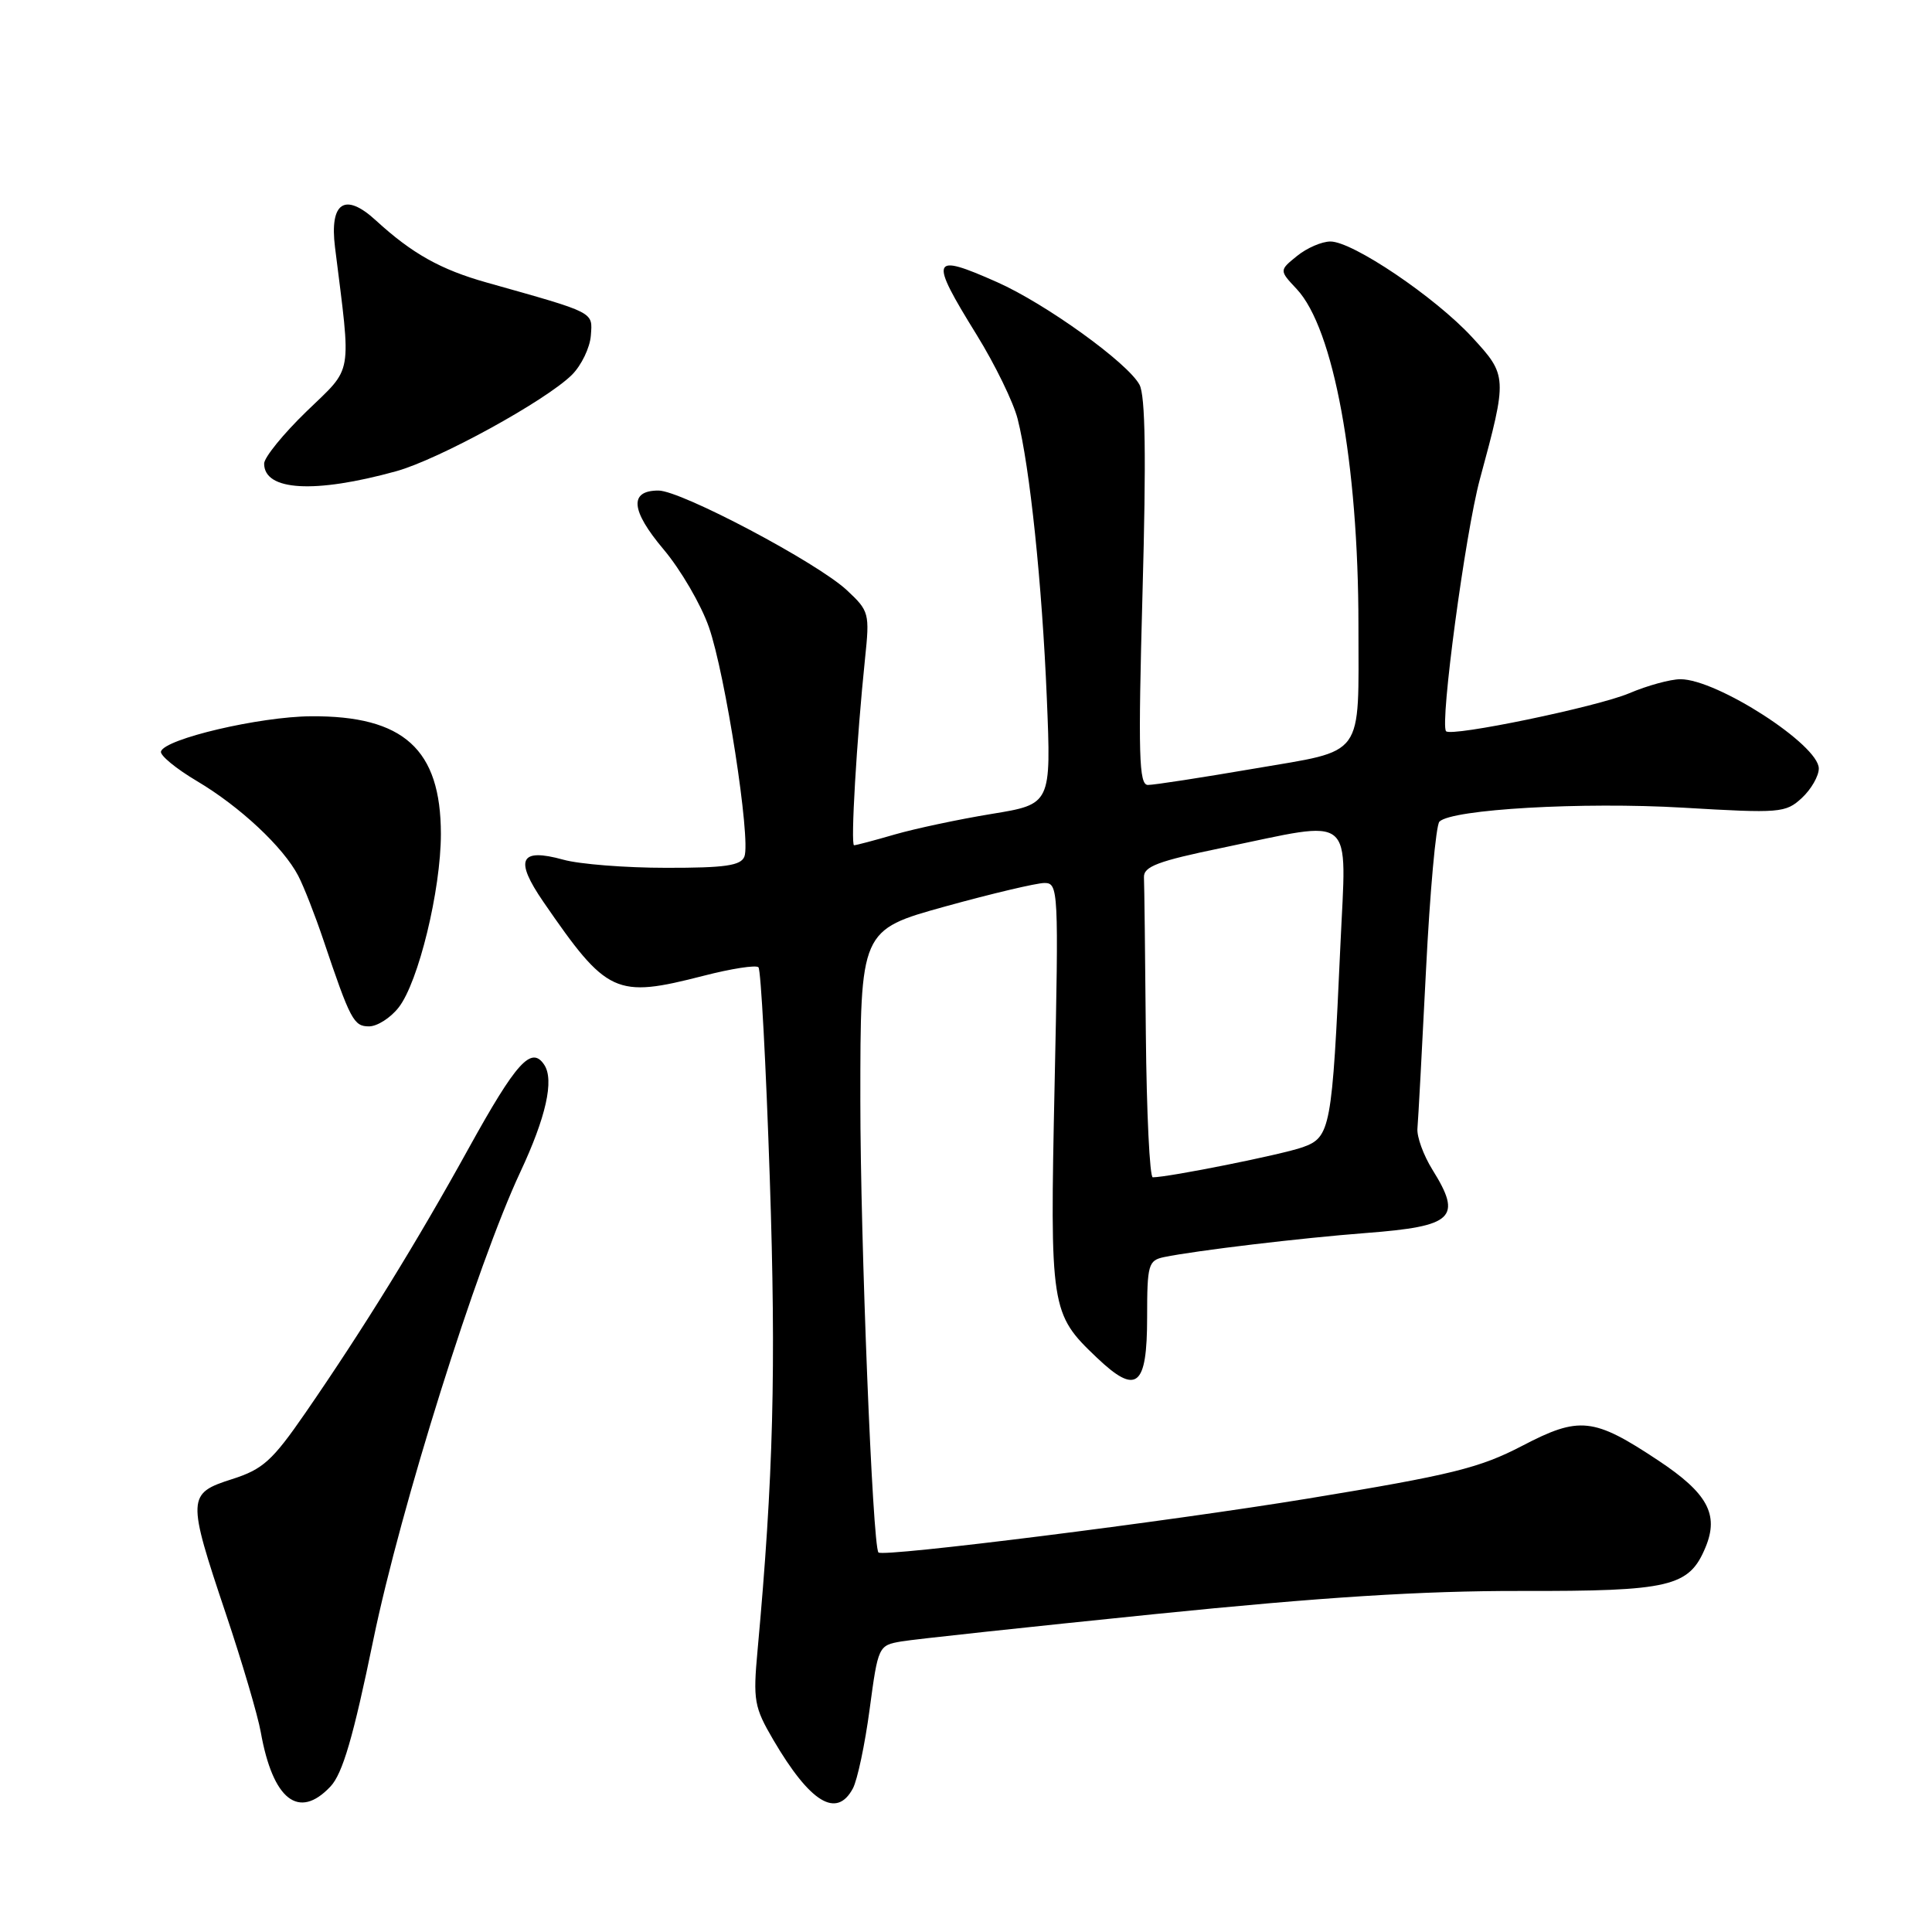 <?xml version="1.0" encoding="UTF-8" standalone="no"?>
<!DOCTYPE svg PUBLIC "-//W3C//DTD SVG 1.1//EN" "http://www.w3.org/Graphics/SVG/1.1/DTD/svg11.dtd" >
<svg xmlns="http://www.w3.org/2000/svg" xmlns:xlink="http://www.w3.org/1999/xlink" version="1.1" viewBox="0 0 256 256">
 <g >
 <path fill="currentColor"
d=" M 43.79 236.72 C 45.40 235.01 46.82 230.15 49.47 217.27 C 53.09 199.73 63.16 167.66 68.94 155.31 C 72.35 148.03 73.45 143.12 72.12 141.10 C 70.42 138.52 68.42 140.73 62.11 152.14 C 55.21 164.64 48.17 176.04 40.47 187.21 C 36.08 193.57 34.84 194.69 30.73 196.00 C 24.80 197.89 24.77 198.46 29.92 213.81 C 32.08 220.24 34.16 227.30 34.55 229.50 C 36.15 238.50 39.59 241.19 43.79 236.72 Z  M 113.01 236.98 C 113.61 235.86 114.61 231.14 115.23 226.49 C 116.35 218.13 116.40 218.02 119.43 217.50 C 121.12 217.21 136.22 215.59 153.00 213.88 C 175.18 211.63 188.39 210.79 201.45 210.81 C 221.36 210.85 223.82 210.27 226.00 205.00 C 227.79 200.67 226.26 197.85 219.73 193.52 C 211.15 187.82 209.28 187.62 201.70 191.58 C 196.05 194.52 192.34 195.44 173.35 198.56 C 154.64 201.63 116.98 206.36 116.40 205.71 C 115.62 204.85 114.00 164.25 114.00 145.86 C 114.00 123.23 114.00 123.23 125.25 120.11 C 131.44 118.40 137.36 117.00 138.40 117.00 C 140.24 117.00 140.29 117.92 139.74 143.76 C 139.11 173.44 139.21 174.07 145.32 179.88 C 150.60 184.91 152.00 183.79 152.00 174.55 C 152.00 167.56 152.16 167.01 154.25 166.57 C 158.48 165.70 172.49 164.03 181.00 163.38 C 192.62 162.49 193.79 161.38 189.81 155.00 C 188.61 153.07 187.71 150.60 187.82 149.50 C 187.92 148.40 188.43 139.00 188.95 128.60 C 189.47 118.21 190.27 109.33 190.73 108.87 C 192.37 107.23 209.68 106.24 223.00 107.02 C 235.88 107.78 236.60 107.72 238.75 105.74 C 239.99 104.59 241.00 102.83 241.00 101.83 C 241.00 98.70 227.51 90.00 222.67 90.00 C 221.34 90.00 218.28 90.84 215.88 91.86 C 211.64 93.66 192.28 97.67 191.61 96.89 C 190.77 95.90 194.16 70.63 196.09 63.50 C 199.76 49.94 199.75 49.77 195.05 44.67 C 190.17 39.38 179.25 32.00 176.29 32.00 C 175.15 32.00 173.16 32.86 171.86 33.92 C 169.50 35.83 169.50 35.83 171.82 38.30 C 176.72 43.52 180.00 61.40 180.00 82.84 C 180.00 100.69 181.01 99.30 166.16 101.85 C 159.20 103.04 152.87 104.02 152.10 104.01 C 150.91 104.00 150.80 100.06 151.39 78.52 C 151.89 60.56 151.77 52.43 150.99 50.98 C 149.44 48.08 138.55 40.24 132.13 37.39 C 123.33 33.48 123.08 34.12 129.41 44.36 C 131.84 48.29 134.28 53.30 134.84 55.50 C 136.46 61.88 138.08 77.35 138.71 92.53 C 139.29 106.56 139.29 106.56 131.39 107.85 C 127.05 108.56 121.28 109.79 118.57 110.57 C 115.86 111.36 113.43 112.00 113.17 112.00 C 112.69 112.00 113.51 97.99 114.62 87.28 C 115.25 81.27 115.17 80.96 112.23 78.22 C 108.31 74.55 90.25 65.00 87.25 65.00 C 83.34 65.00 83.57 67.63 87.93 72.80 C 90.19 75.48 92.89 80.11 93.93 83.09 C 96.11 89.30 99.51 111.23 98.64 113.49 C 98.18 114.70 96.09 115.00 88.28 114.99 C 82.90 114.99 76.76 114.51 74.63 113.91 C 68.87 112.32 68.14 113.88 72.00 119.50 C 80.45 131.78 81.55 132.29 93.21 129.30 C 96.89 128.35 100.18 127.84 100.50 128.17 C 100.82 128.49 101.50 141.07 102.00 156.13 C 102.85 181.47 102.48 195.73 100.38 218.68 C 99.77 225.31 99.93 226.20 102.46 230.53 C 107.35 238.87 110.85 241.01 113.01 236.98 Z  M 52.82 133.50 C 55.44 130.17 58.42 117.93 58.42 110.50 C 58.41 99.28 53.49 94.82 41.20 94.91 C 34.37 94.96 21.85 97.90 21.33 99.57 C 21.17 100.08 23.32 101.85 26.10 103.50 C 31.80 106.88 37.54 112.25 39.52 116.05 C 40.25 117.45 41.75 121.28 42.85 124.55 C 46.43 135.18 46.87 136.00 48.90 136.00 C 49.98 136.00 51.74 134.88 52.82 133.50 Z  M 52.50 62.44 C 58.14 60.88 72.32 53.10 75.79 49.66 C 77.04 48.41 78.17 46.07 78.29 44.46 C 78.52 41.28 78.98 41.52 64.50 37.44 C 58.38 35.72 54.60 33.60 49.81 29.21 C 45.71 25.44 43.65 26.79 44.39 32.76 C 46.56 50.16 46.85 48.48 40.62 54.51 C 37.53 57.50 35.00 60.62 35.00 61.43 C 35.00 65.04 41.68 65.43 52.50 62.44 Z  M 151.83 137.00 C 151.74 126.55 151.63 117.21 151.58 116.25 C 151.52 114.82 153.41 114.10 162.00 112.33 C 179.80 108.64 178.41 107.49 177.61 125.25 C 176.51 149.58 176.30 150.69 172.62 152.01 C 169.92 152.98 154.88 155.99 152.75 156.00 C 152.34 156.00 151.93 147.45 151.83 137.00 Z "/>
</g>
</svg>